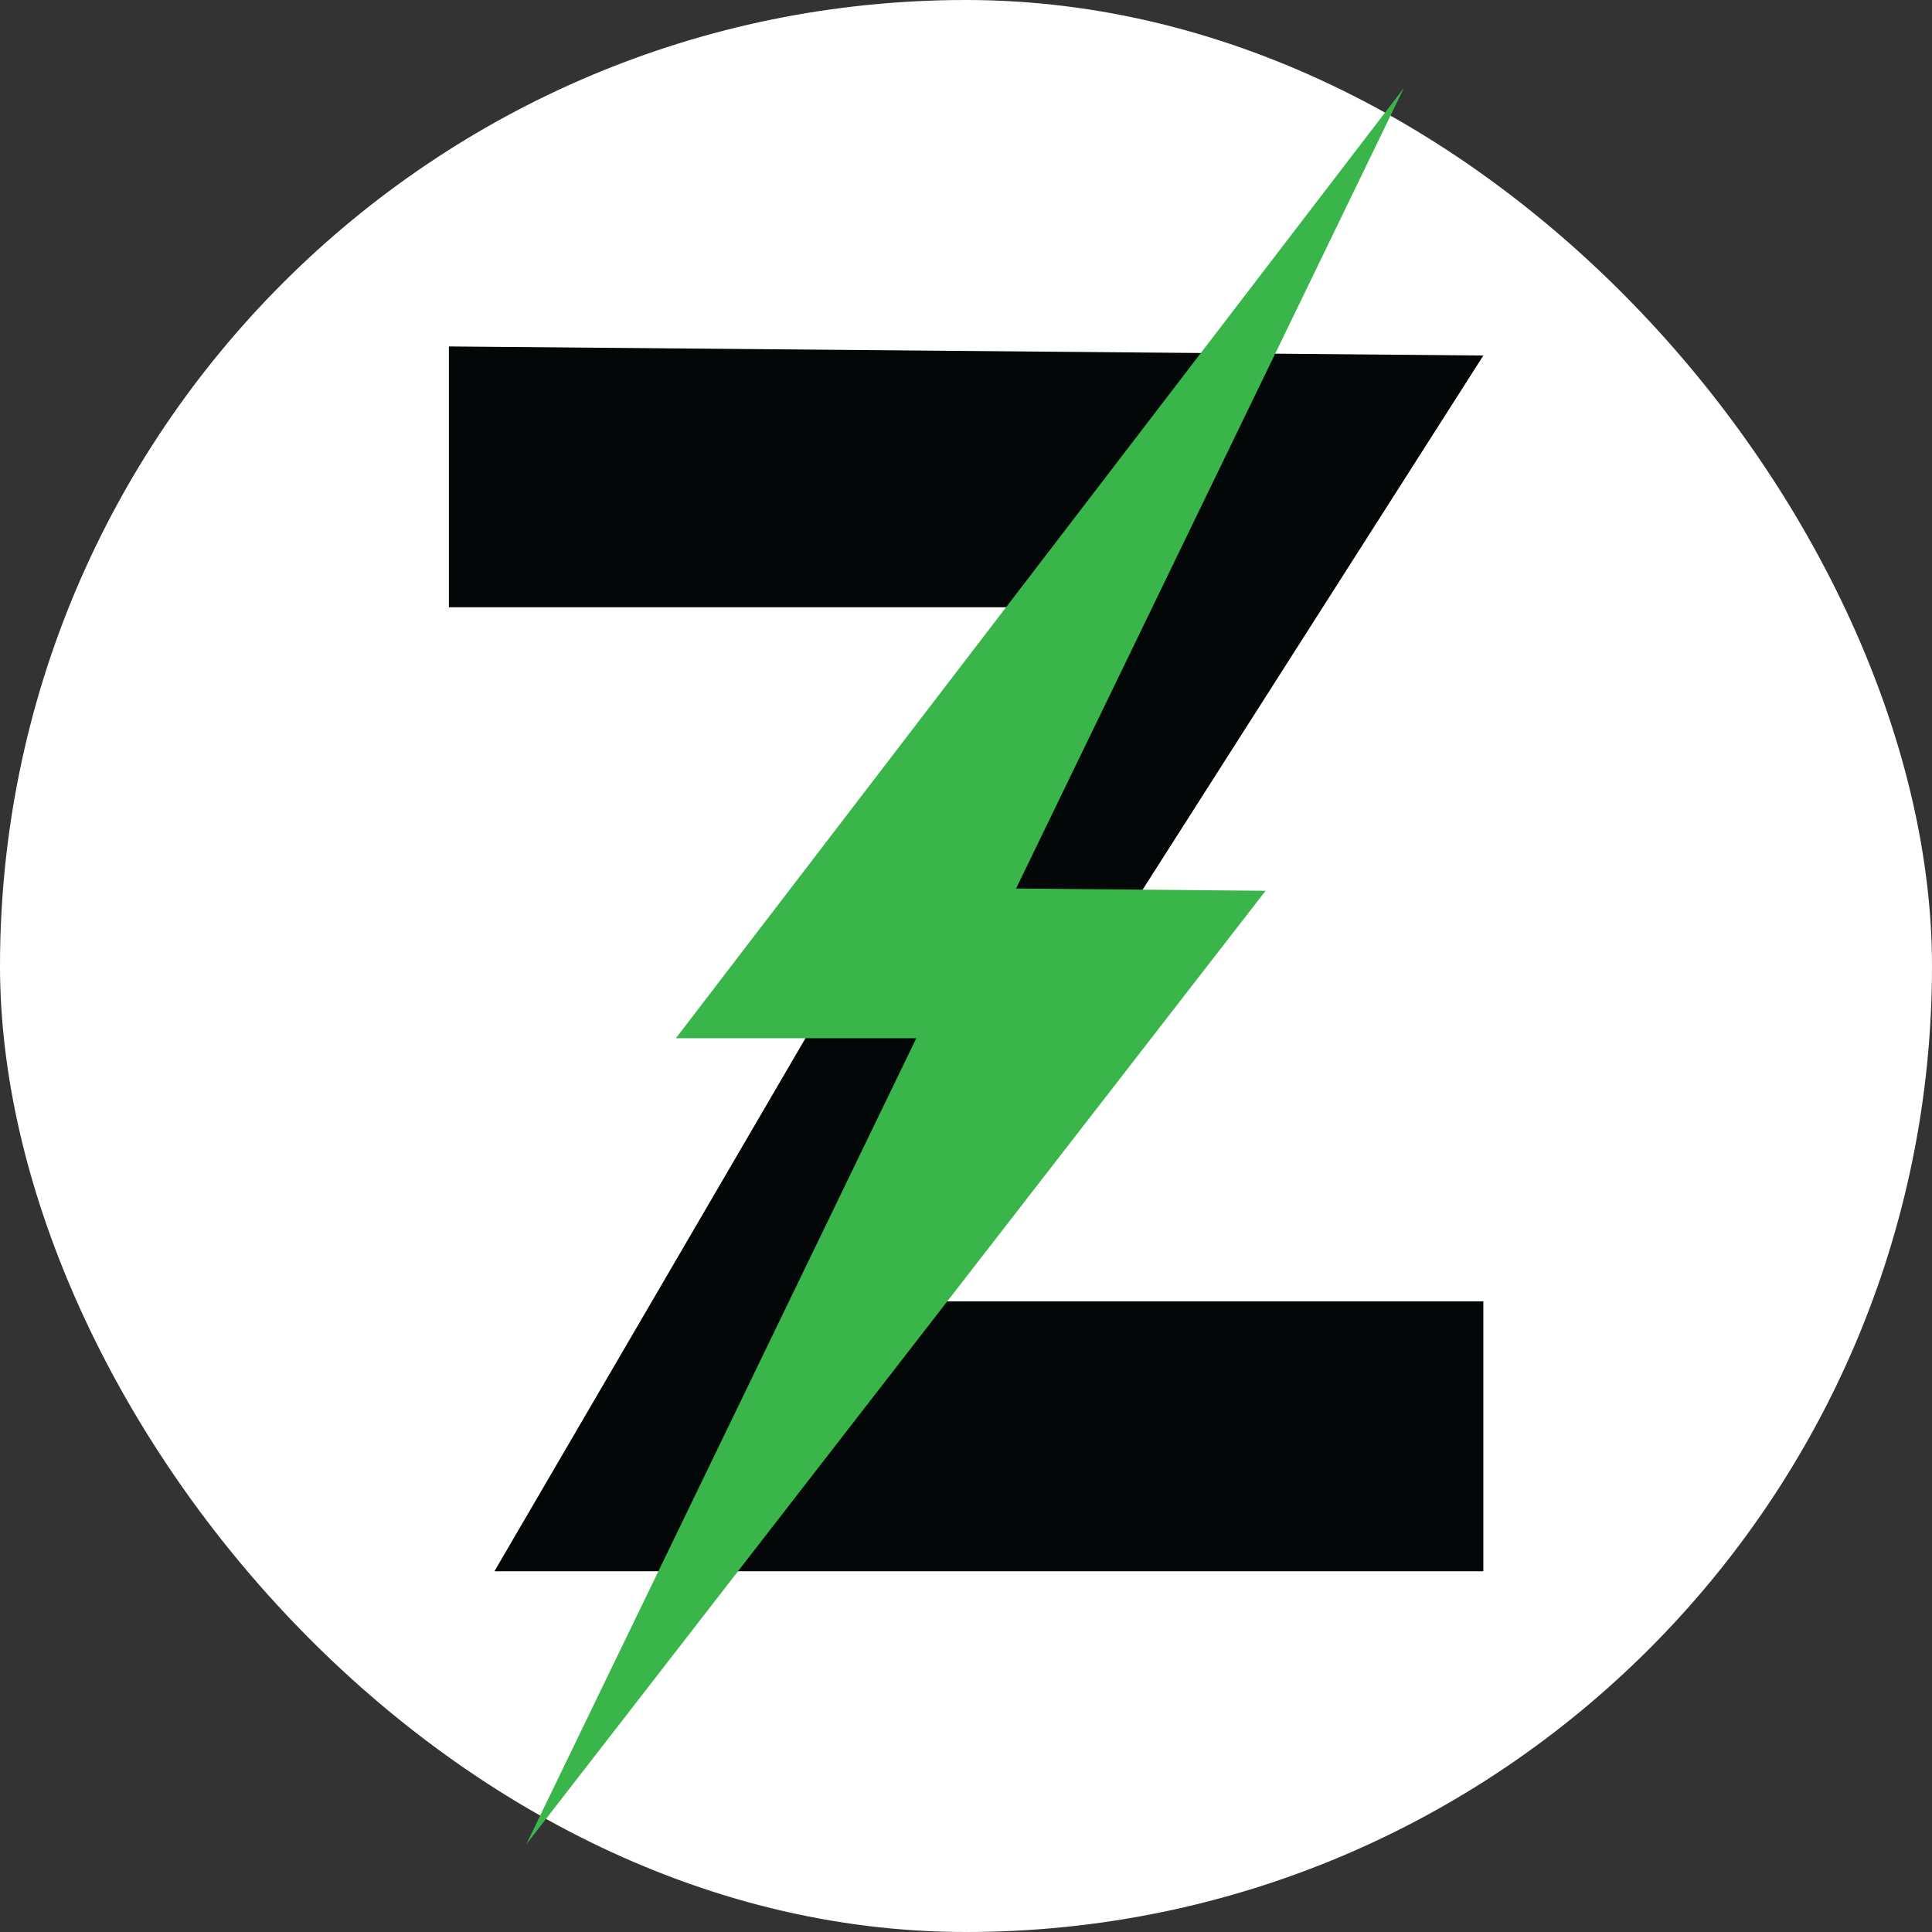 <svg width="250" height="250" viewBox="0 0 250 250" fill="none" xmlns="http://www.w3.org/2000/svg">
<rect x="0" y="0" width="250" height="250" fill="#333333" stroke="none"/>
<rect width="250" height="250" rx="125" fill="white"/>
<g clip-path="url(#clip0_242_94289)">
<path d="M58.088 44.83V78.582H136.767L63.98 203.319H191.945V168.393H113.875L191.945 46.004L58.088 44.83Z" fill="#040707"/>
<path d="M181.672 11.369L87.459 134.345H118.569L68.088 238.672L163.768 115.267L131.483 114.974L181.672 11.369Z" fill="#39B54A"/>
</g>
<defs>
<clipPath id="clip0_242_94289">
<rect width="227.302" height="227.302" fill="white" transform="translate(11.364 11.365)"/>
</clipPath>
</defs>
</svg>
